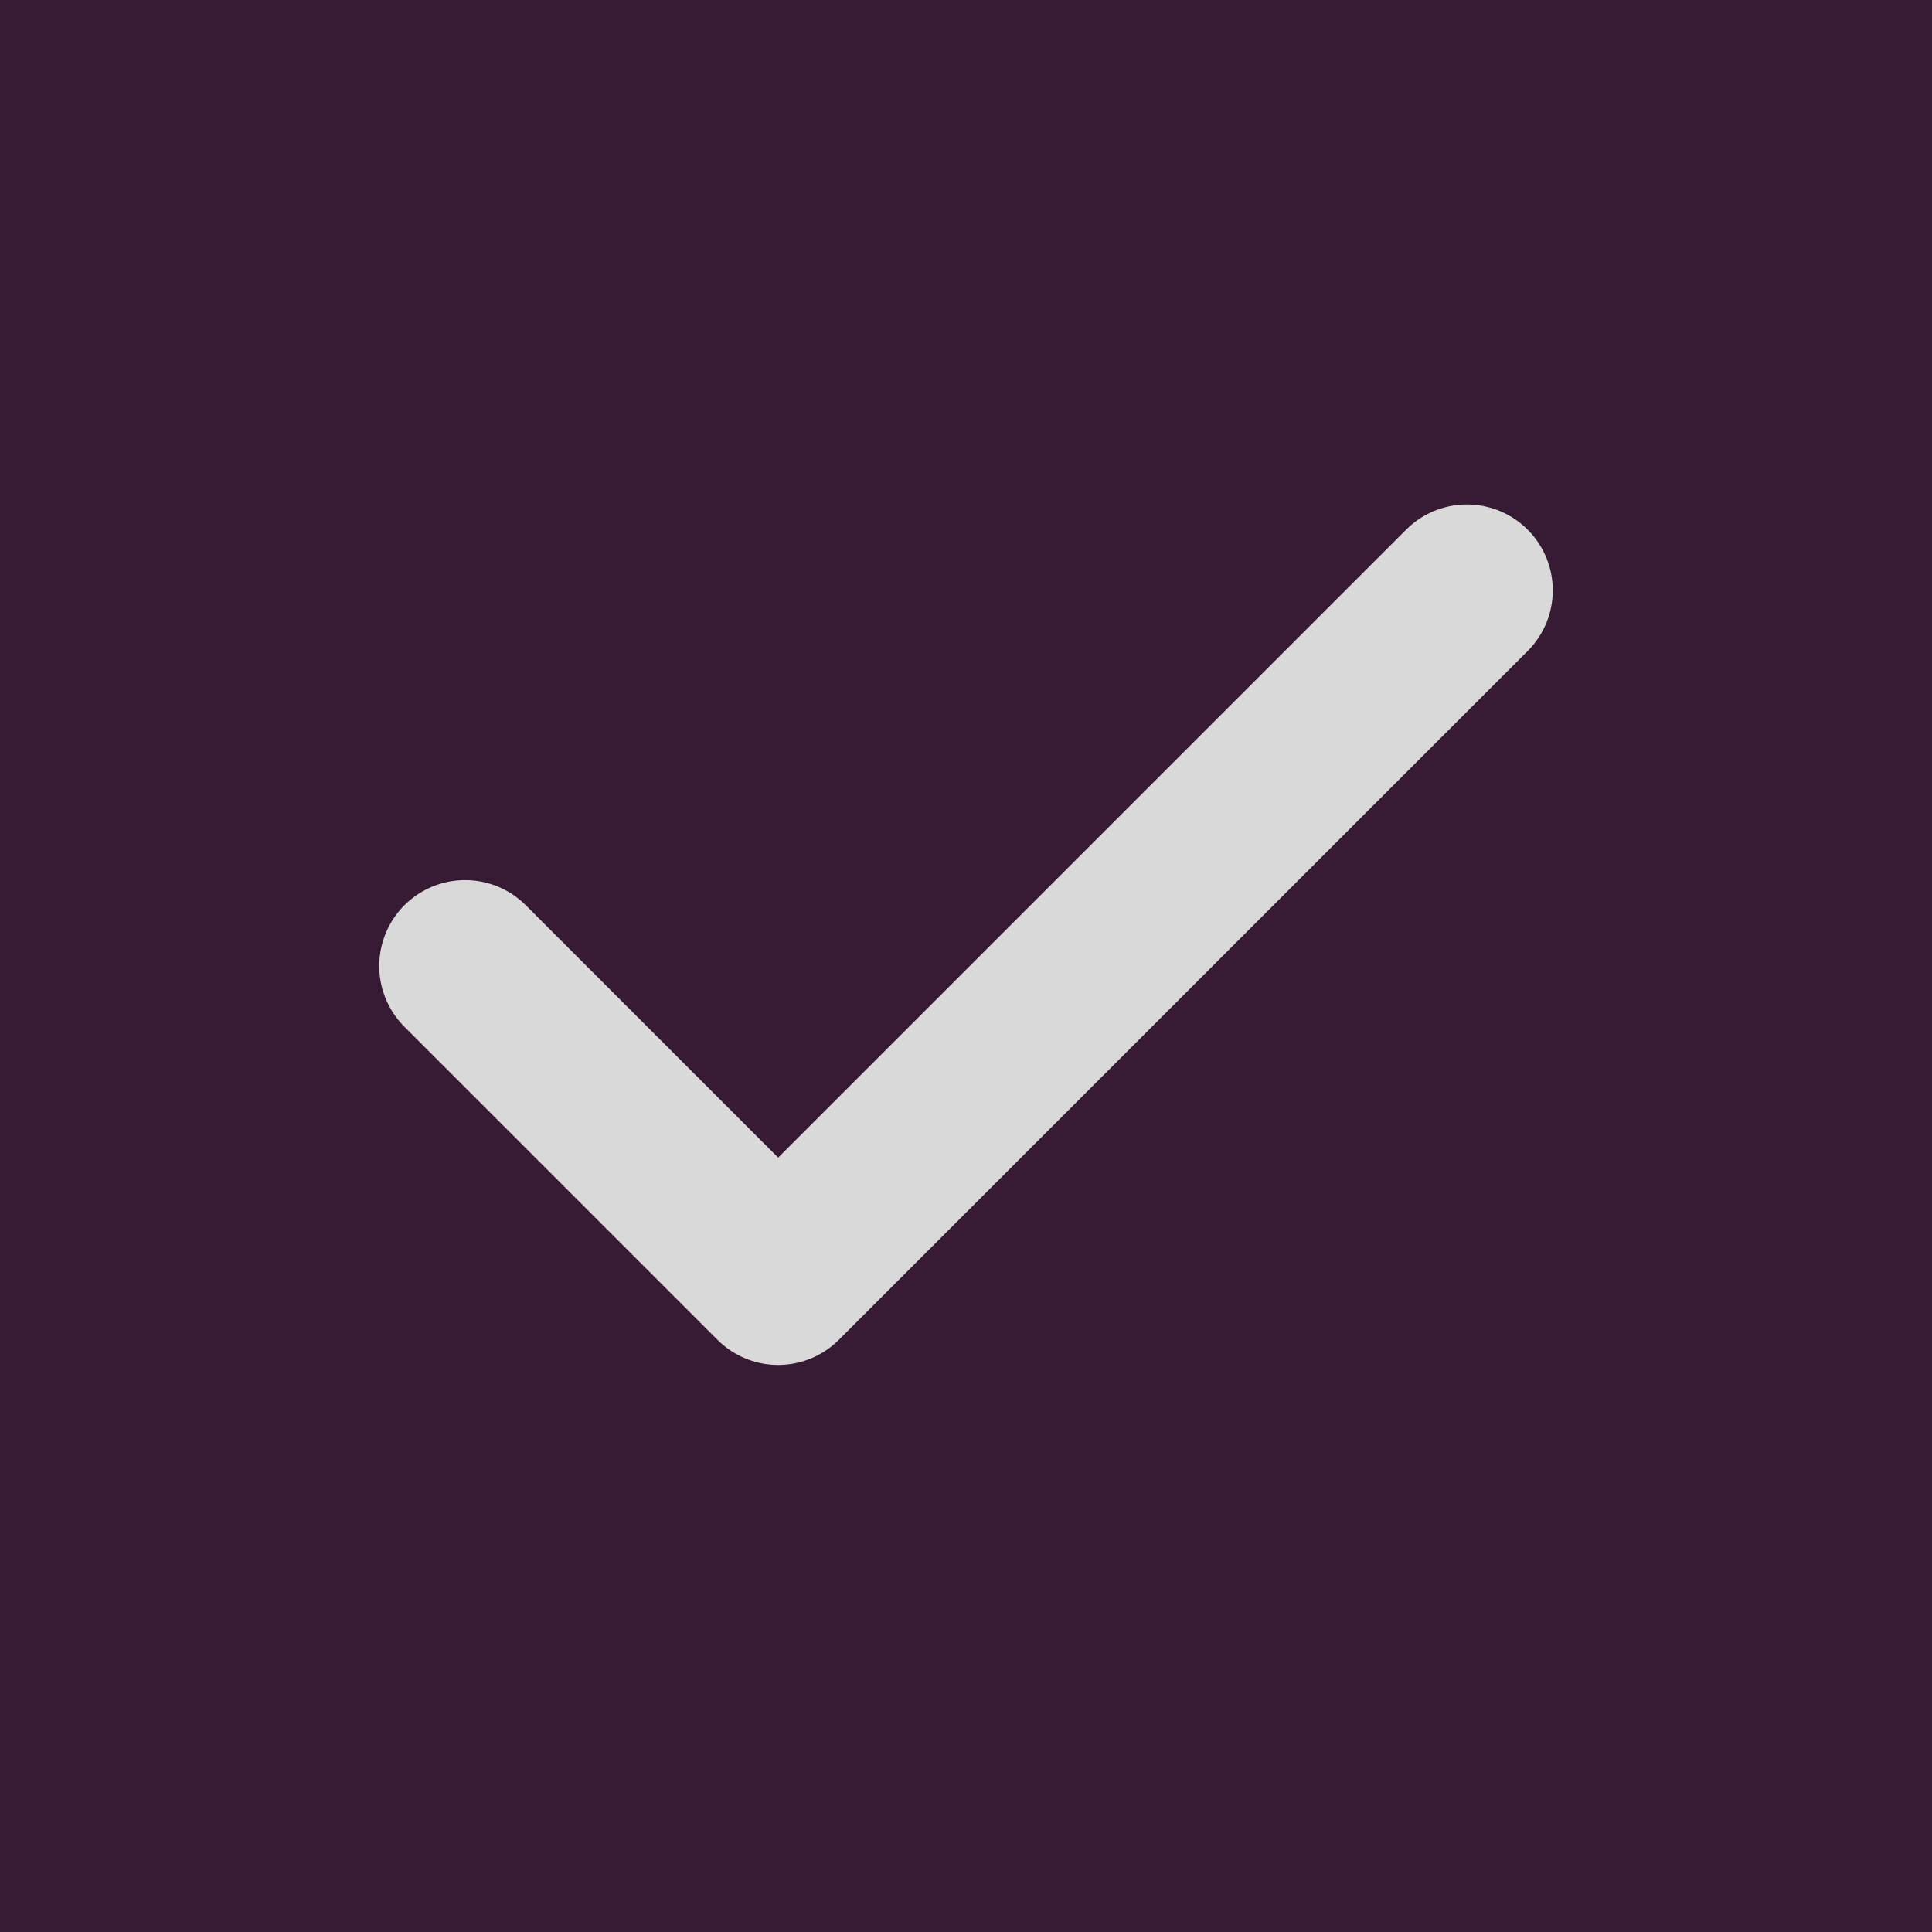 <svg width="45" height="45" viewBox="0 0 45 45" fill="none" xmlns="http://www.w3.org/2000/svg">
<rect x="-1.52588e-05" width="45" height="45" fill="#371B34"/>
<path d="M34.167 13.75L18.125 29.792L10.833 22.5" stroke="#D9D9D9" stroke-width="4" stroke-linecap="round" stroke-linejoin="round"/>
</svg>
